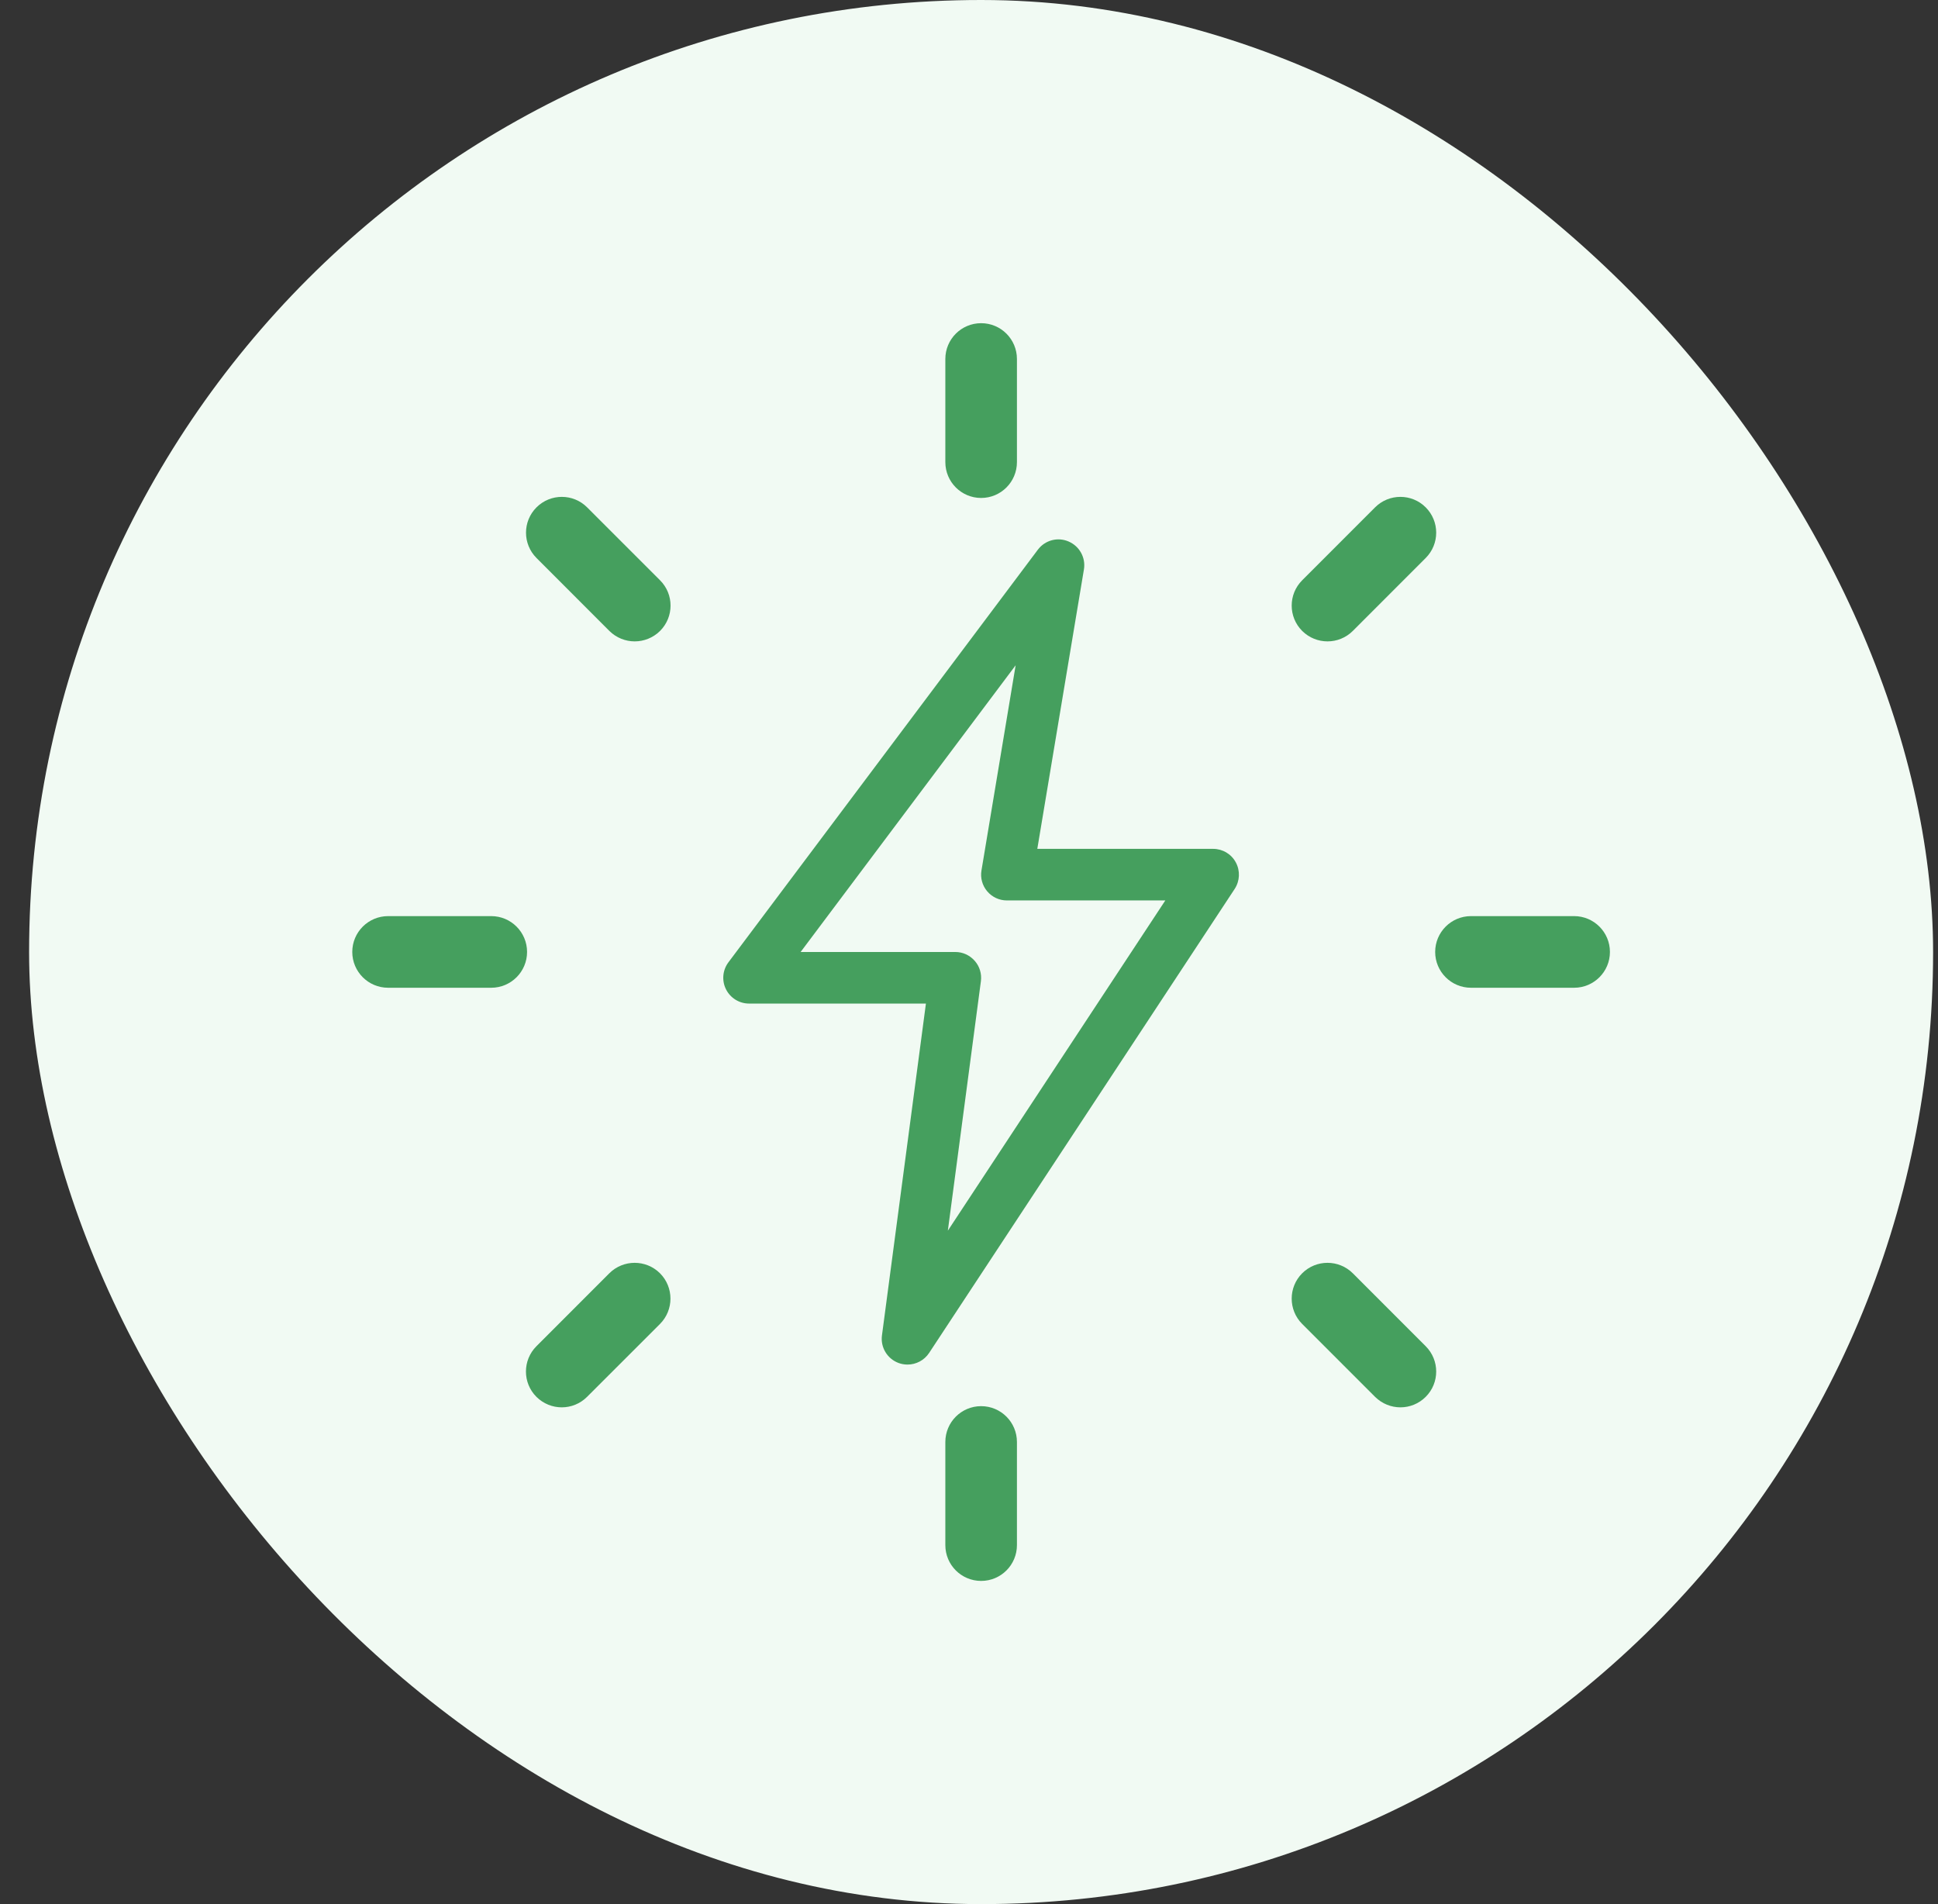 <svg width="57" height="56" viewBox="0 0 57 56" fill="none" xmlns="http://www.w3.org/2000/svg">
<rect x="0" y="0" width="57" height="56" fill="#333333" stroke="none"/>
<rect x="0.856" width="56" height="56" rx="28" fill="#F1FAF3"/>
<g clip-path="url(#clip0_7137_21732)">
<path d="M28.857 14.35C28.438 14.35 28.099 14.01 28.099 13.591V10.558C28.099 10.139 28.438 9.8 28.857 9.8C29.276 9.8 29.615 10.139 29.615 10.558V13.591C29.615 14.01 29.276 14.35 28.857 14.35Z" fill="#459F5E" stroke="#459F5E" stroke-width="0.59"/>
<path d="M39.045 18.568C38.85 18.568 38.656 18.494 38.508 18.347C38.212 18.051 38.212 17.57 38.508 17.275L40.652 15.13C40.948 14.834 41.429 14.834 41.724 15.13C42.02 15.426 42.02 15.906 41.724 16.202L39.58 18.347C39.433 18.494 39.239 18.568 39.045 18.568Z" fill="#459F5E" stroke="#459F5E" stroke-width="0.59"/>
<path d="M46.298 28.755H43.264C42.846 28.755 42.506 28.415 42.506 27.997C42.506 27.578 42.846 27.238 43.264 27.238H46.298C46.716 27.238 47.056 27.578 47.056 27.997C47.056 28.415 46.716 28.755 46.298 28.755Z" fill="#459F5E" stroke="#459F5E" stroke-width="0.59"/>
<path d="M41.189 41.095C40.995 41.095 40.801 41.02 40.652 40.873L38.508 38.729C38.212 38.433 38.212 37.952 38.508 37.656C38.803 37.361 39.284 37.361 39.58 37.656L41.724 39.801C42.02 40.097 42.02 40.578 41.724 40.873C41.577 41.02 41.383 41.095 41.189 41.095Z" fill="#459F5E" stroke="#459F5E" stroke-width="0.59"/>
<path d="M28.857 46.2C28.438 46.2 28.099 45.861 28.099 45.442V42.409C28.099 41.99 28.438 41.65 28.857 41.65C29.276 41.65 29.615 41.99 29.615 42.409V45.442C29.615 45.861 29.276 46.2 28.857 46.2Z" fill="#459F5E" stroke="#459F5E" stroke-width="0.59"/>
<path d="M16.523 41.095C16.328 41.095 16.134 41.02 15.986 40.873C15.69 40.578 15.69 40.097 15.986 39.801L18.13 37.656C18.426 37.361 18.907 37.361 19.203 37.656C19.498 37.952 19.498 38.433 19.203 38.729L17.058 40.873C16.911 41.02 16.717 41.095 16.523 41.095Z" fill="#459F5E" stroke="#459F5E" stroke-width="0.59"/>
<path d="M14.448 28.755H11.415C10.996 28.755 10.656 28.415 10.656 27.997C10.656 27.578 10.996 27.238 11.415 27.238H14.448C14.867 27.238 15.207 27.578 15.207 27.997C15.207 28.415 14.867 28.755 14.448 28.755Z" fill="#459F5E" stroke="#459F5E" stroke-width="0.59"/>
<path d="M18.668 18.568C18.474 18.568 18.28 18.494 18.131 18.347L15.988 16.202C15.692 15.906 15.692 15.426 15.988 15.13C16.284 14.834 16.765 14.834 17.06 15.13L19.205 17.275C19.501 17.57 19.501 18.051 19.205 18.347C19.056 18.494 18.862 18.568 18.668 18.568Z" fill="#459F5E" stroke="#459F5E" stroke-width="0.59"/>
<path d="M26.692 40.132C26.602 40.132 26.514 40.117 26.427 40.085C26.094 39.96 25.893 39.624 25.94 39.275L27.233 29.515H22.031C21.745 29.515 21.482 29.353 21.353 29.096C21.224 28.84 21.252 28.532 21.424 28.302L30.524 16.168C30.735 15.886 31.11 15.786 31.43 15.926C31.751 16.064 31.938 16.402 31.88 16.748L30.509 24.965H35.681C35.96 24.965 36.217 25.118 36.348 25.364C36.48 25.61 36.467 25.907 36.315 26.142L27.326 39.792C27.182 40.009 26.941 40.132 26.692 40.132ZM23.548 27.998H28.098C28.318 27.998 28.524 28.094 28.668 28.258C28.812 28.42 28.879 28.64 28.85 28.857L27.878 36.194L34.274 26.482H29.614C29.392 26.482 29.181 26.385 29.035 26.213C28.891 26.043 28.829 25.817 28.867 25.599L29.872 19.566L23.548 27.998Z" fill="#459F5E"/>
</g>
<defs>
<clipPath id="clip0_7137_21732">
<rect width="56" height="56" fill="white" transform="translate(0.856)"/>
</clipPath>
</defs>
</svg>
